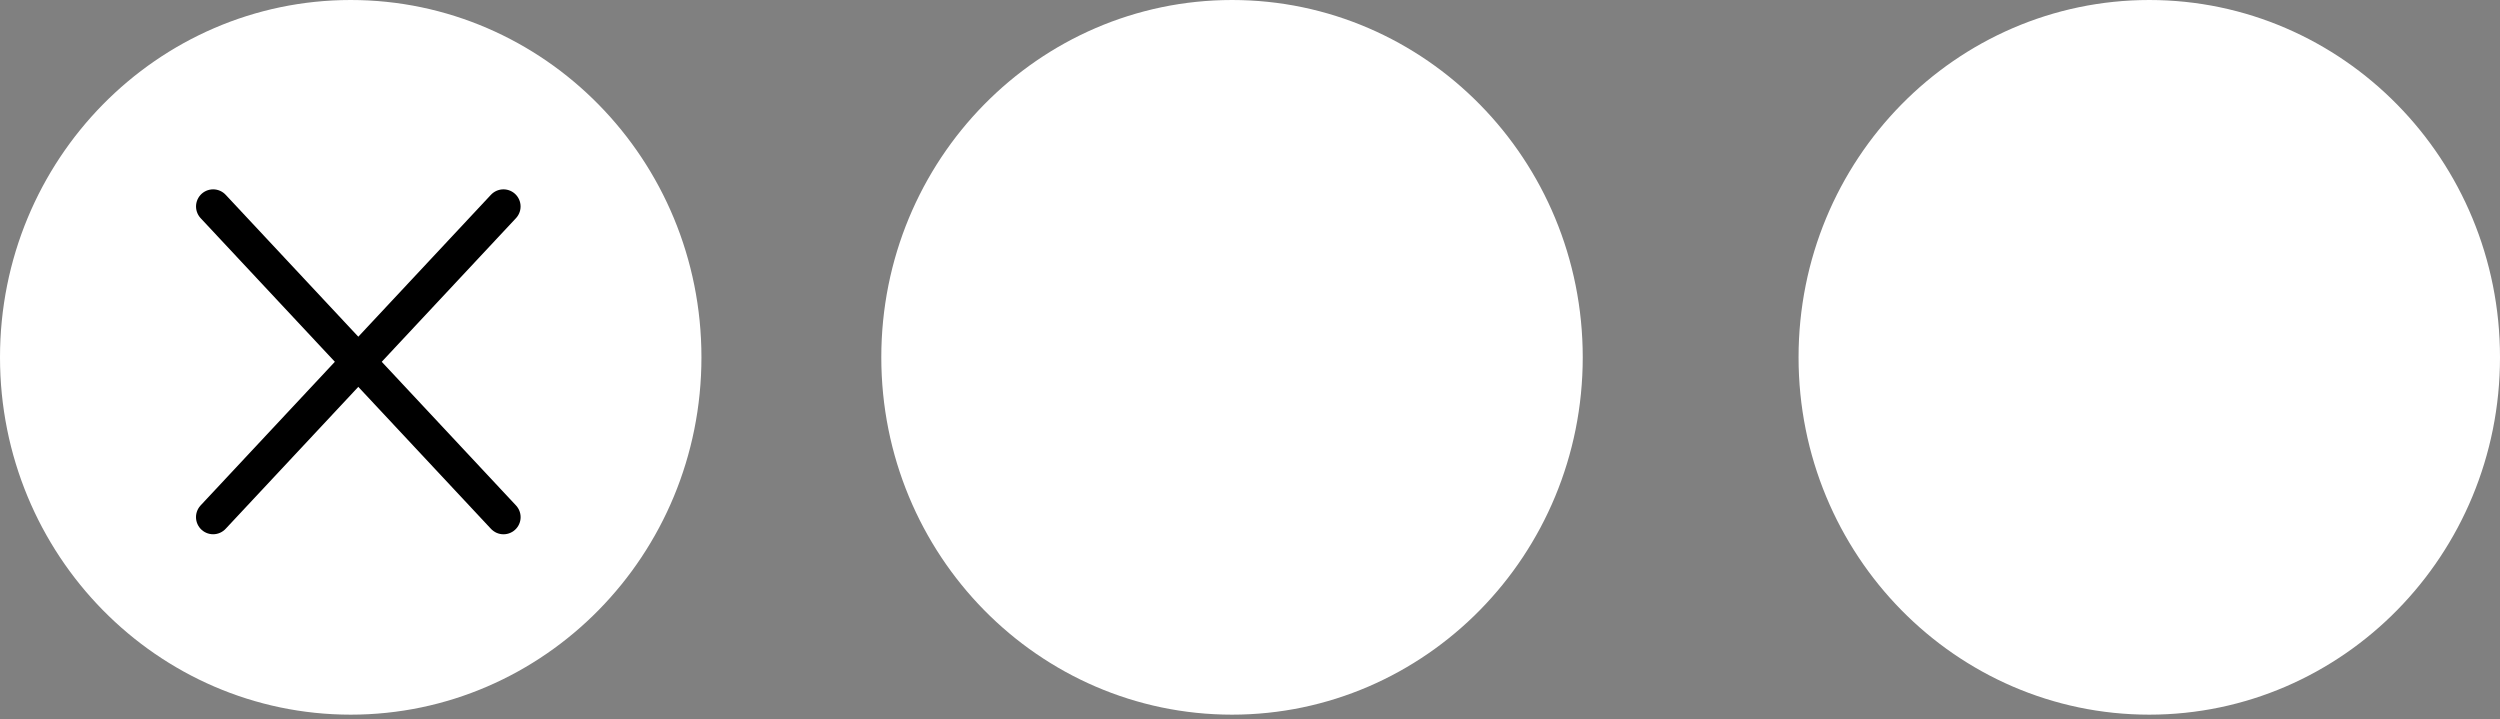 <svg width="73" height="21" viewBox="0 0 73 21" fill="none" xmlns="http://www.w3.org/2000/svg">
<rect x="0" y="0" width="73" height="21" fill="#808080" stroke="none"/>
<path d="M18.982 10.434C18.982 15.395 15.042 19.368 10.241 19.368C5.44 19.368 1.5 15.395 1.5 10.434C1.5 5.473 5.44 1.5 10.241 1.5C15.042 1.5 18.982 5.473 18.982 10.434Z" fill="white" stroke="white" stroke-width="3"/>
<path d="M6.224 6.029L14.702 15.101" stroke="black" stroke-linecap="round"/>
<path d="M14.701 6.029L6.223 15.1" stroke="black" stroke-linecap="round"/>
<path d="M71.5 10.434C71.5 15.395 67.56 19.368 62.759 19.368C57.958 19.368 54.018 15.395 54.018 10.434C54.018 5.473 57.958 1.5 62.759 1.5C67.56 1.5 71.5 5.473 71.5 10.434Z" fill="white" stroke="white" stroke-width="3"/>
<path d="M44.716 10.434C44.716 15.395 40.776 19.368 35.975 19.368C31.174 19.368 27.234 15.395 27.234 10.434C27.234 5.473 31.174 1.5 35.975 1.5C40.776 1.5 44.716 5.473 44.716 10.434Z" fill="white" stroke="white" stroke-width="3"/>
</svg>
